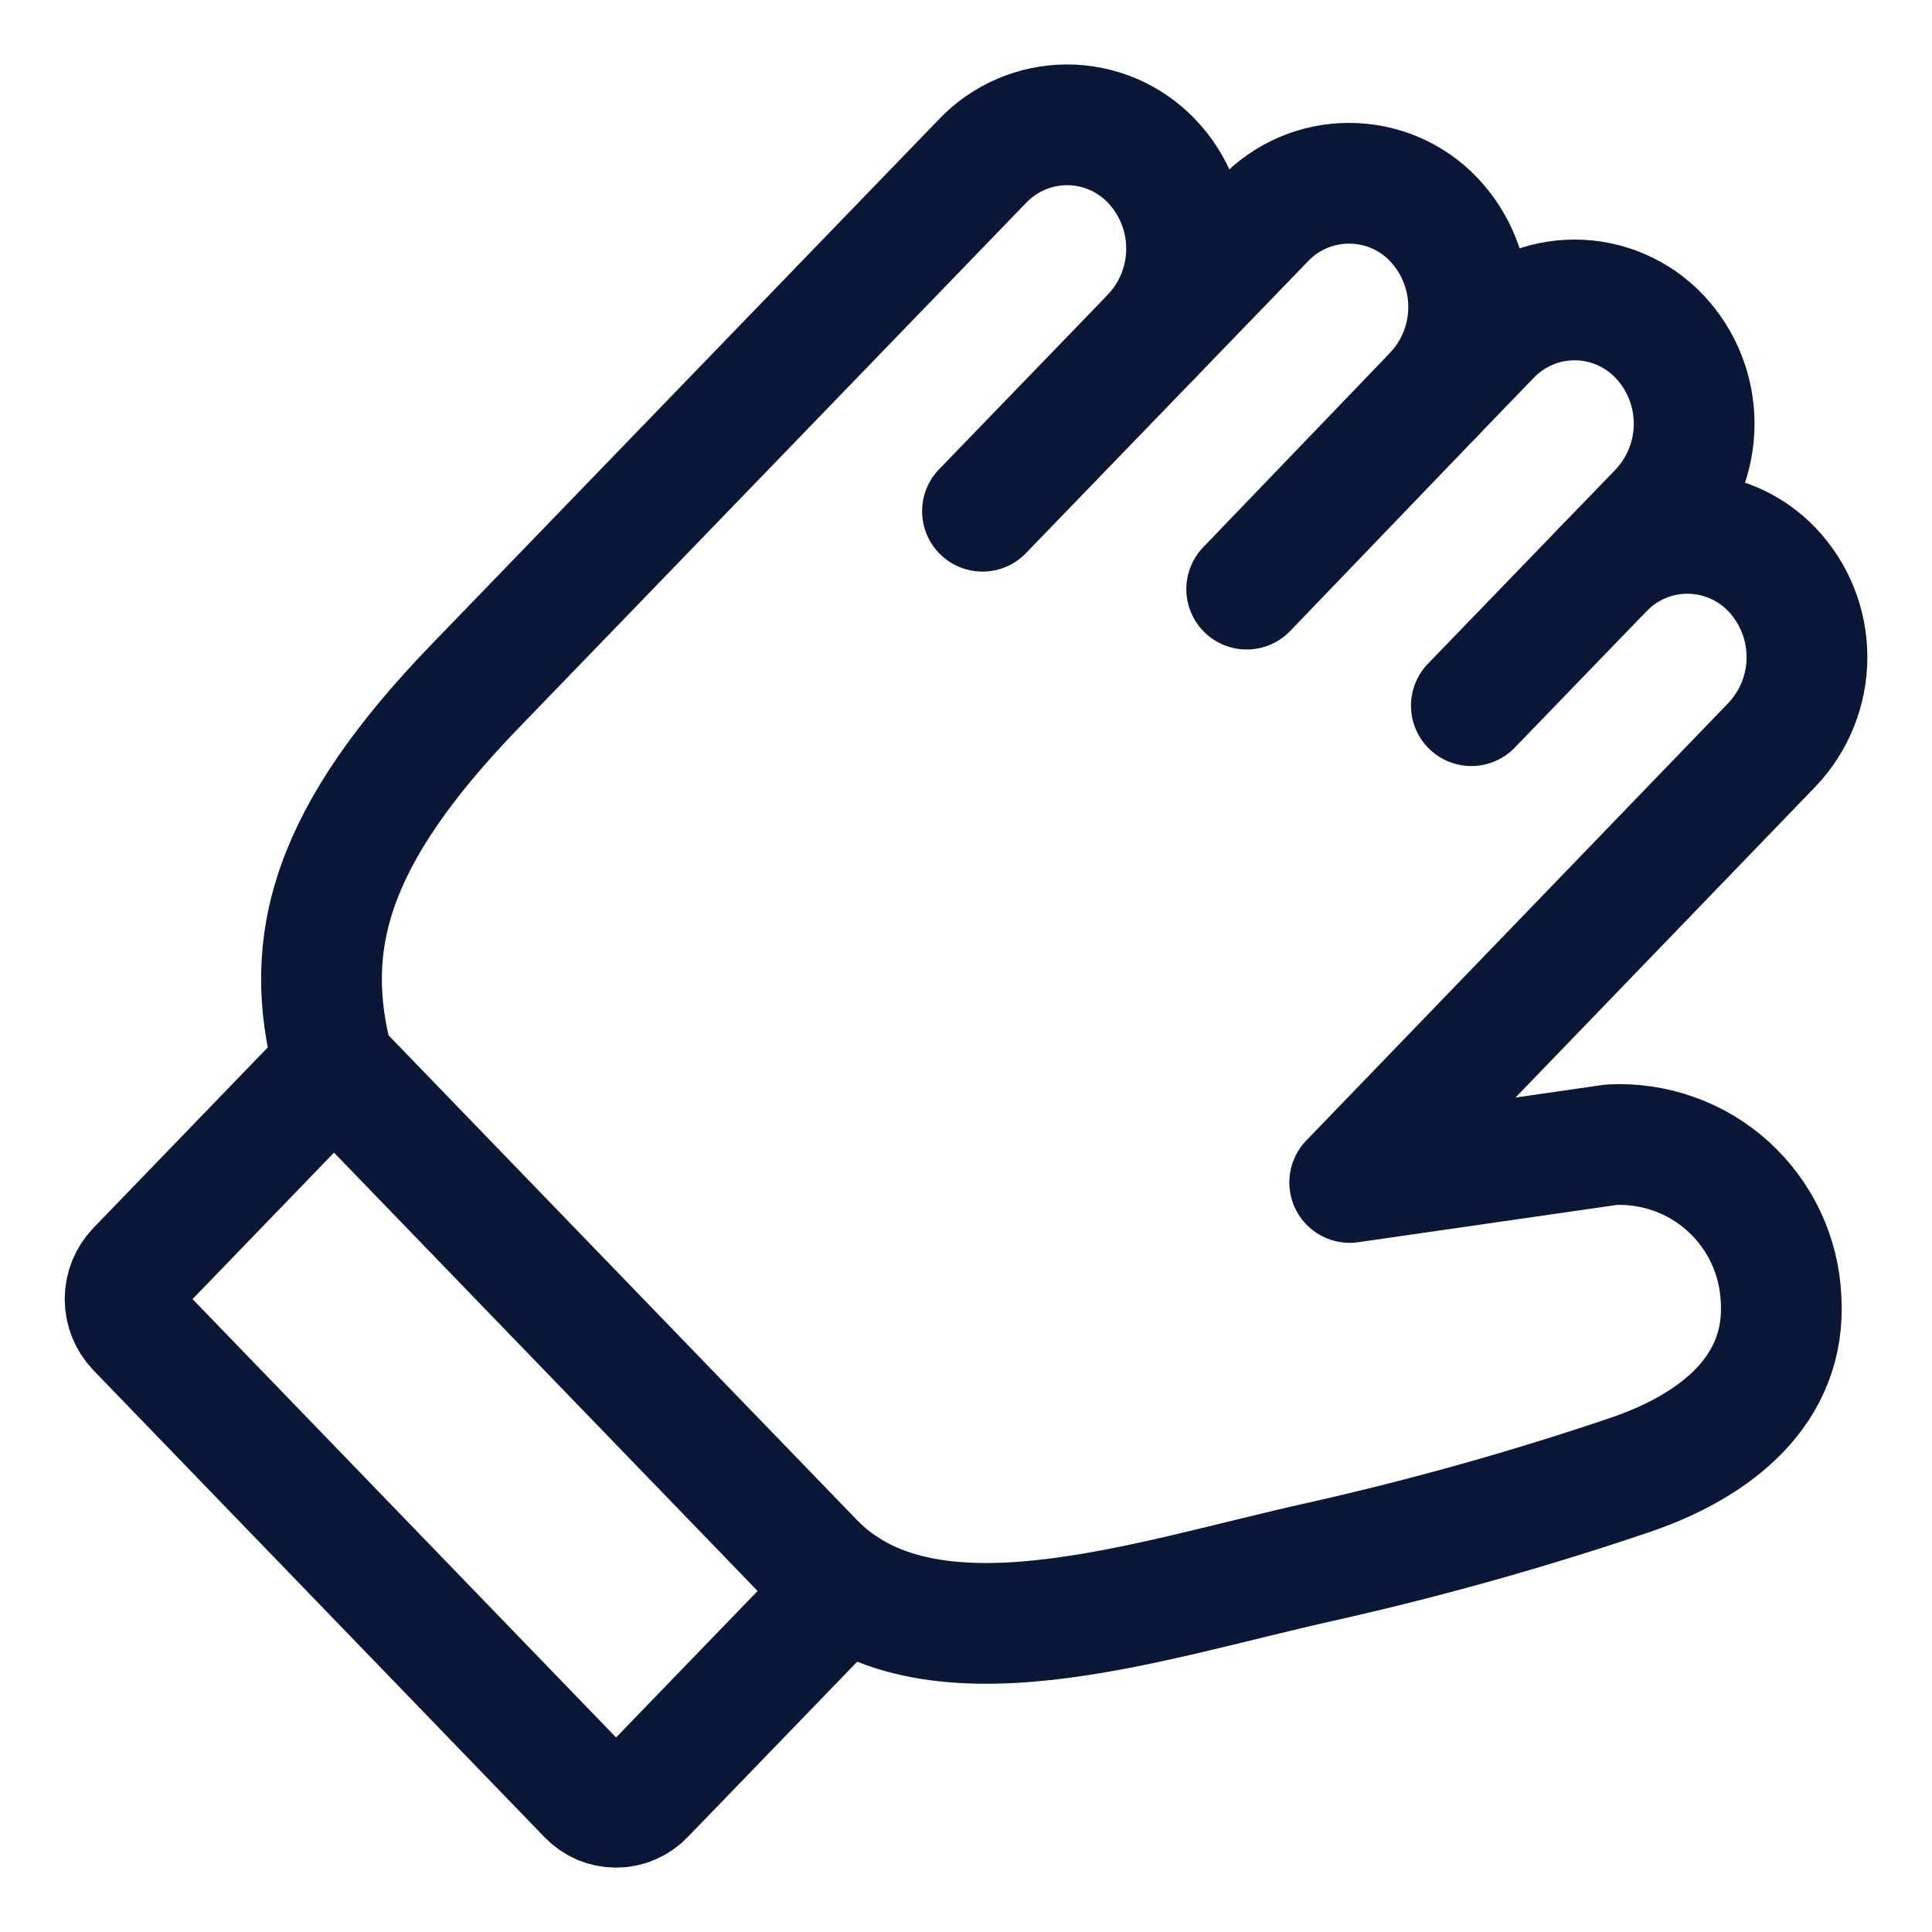 <svg width="28" height="28" viewBox="0 0 28 28" fill="none" xmlns="http://www.w3.org/2000/svg">
<path d="M4.841 15.445L1.982 18.405C1.874 18.519 1.813 18.67 1.813 18.828C1.813 18.985 1.874 19.136 1.982 19.25L8.52 26.017C8.573 26.072 8.636 26.116 8.706 26.146C8.777 26.177 8.852 26.192 8.929 26.192C9.005 26.192 9.081 26.177 9.151 26.146C9.221 26.116 9.285 26.072 9.337 26.017L12.242 23.011" stroke="#0B1736" stroke-width="1.75" stroke-linecap="round" stroke-linejoin="round"/>
<path d="M14.239 7.409L16.691 4.872C17.016 4.529 17.197 4.075 17.197 3.603C17.197 3.131 17.016 2.677 16.691 2.335C16.533 2.169 16.343 2.037 16.132 1.946C15.921 1.856 15.694 1.809 15.465 1.809C15.236 1.809 15.009 1.856 14.798 1.946C14.587 2.037 14.397 2.169 14.239 2.335L6.884 9.946C4.809 12.094 4.347 13.649 4.84 15.445L11.787 22.634C13.422 24.326 16.601 23.197 19.142 22.634C20.665 22.292 22.168 21.87 23.645 21.369C24.871 20.947 25.896 20.14 25.812 18.82C25.798 18.512 25.723 18.21 25.592 17.931C25.46 17.652 25.275 17.402 25.046 17.194C24.818 16.987 24.551 16.827 24.26 16.724C23.97 16.62 23.662 16.575 23.354 16.59L19.561 17.137L25.681 10.793C26.007 10.45 26.188 9.996 26.188 9.524C26.188 9.051 26.007 8.597 25.681 8.255C25.523 8.089 25.333 7.957 25.122 7.867C24.911 7.776 24.684 7.73 24.455 7.73C24.226 7.73 23.999 7.776 23.788 7.867C23.577 7.957 23.387 8.089 23.229 8.255" stroke="#0B1736" stroke-width="1.75" stroke-linecap="round" stroke-linejoin="round"/>
<path d="M21.324 10.227L24.046 7.41C24.372 7.068 24.553 6.613 24.553 6.141C24.553 5.669 24.372 5.214 24.046 4.872C23.888 4.706 23.698 4.574 23.487 4.484C23.277 4.393 23.05 4.347 22.821 4.347C22.591 4.347 22.365 4.393 22.154 4.484C21.943 4.574 21.753 4.706 21.595 4.872L20.778 5.718C21.103 5.376 21.285 4.922 21.285 4.449C21.285 3.977 21.103 3.523 20.778 3.18C20.62 3.014 20.429 2.882 20.219 2.792C20.008 2.702 19.781 2.656 19.552 2.656C19.323 2.656 19.096 2.702 18.885 2.792C18.674 2.882 18.484 3.014 18.326 3.18L16.691 4.872" stroke="#0B1736" stroke-width="1.75" stroke-linecap="round" stroke-linejoin="round"/>
<path d="M20.778 5.718L18.068 8.538" stroke="#0B1736" stroke-width="1.75" stroke-linecap="round" stroke-linejoin="round"/>
</svg>
